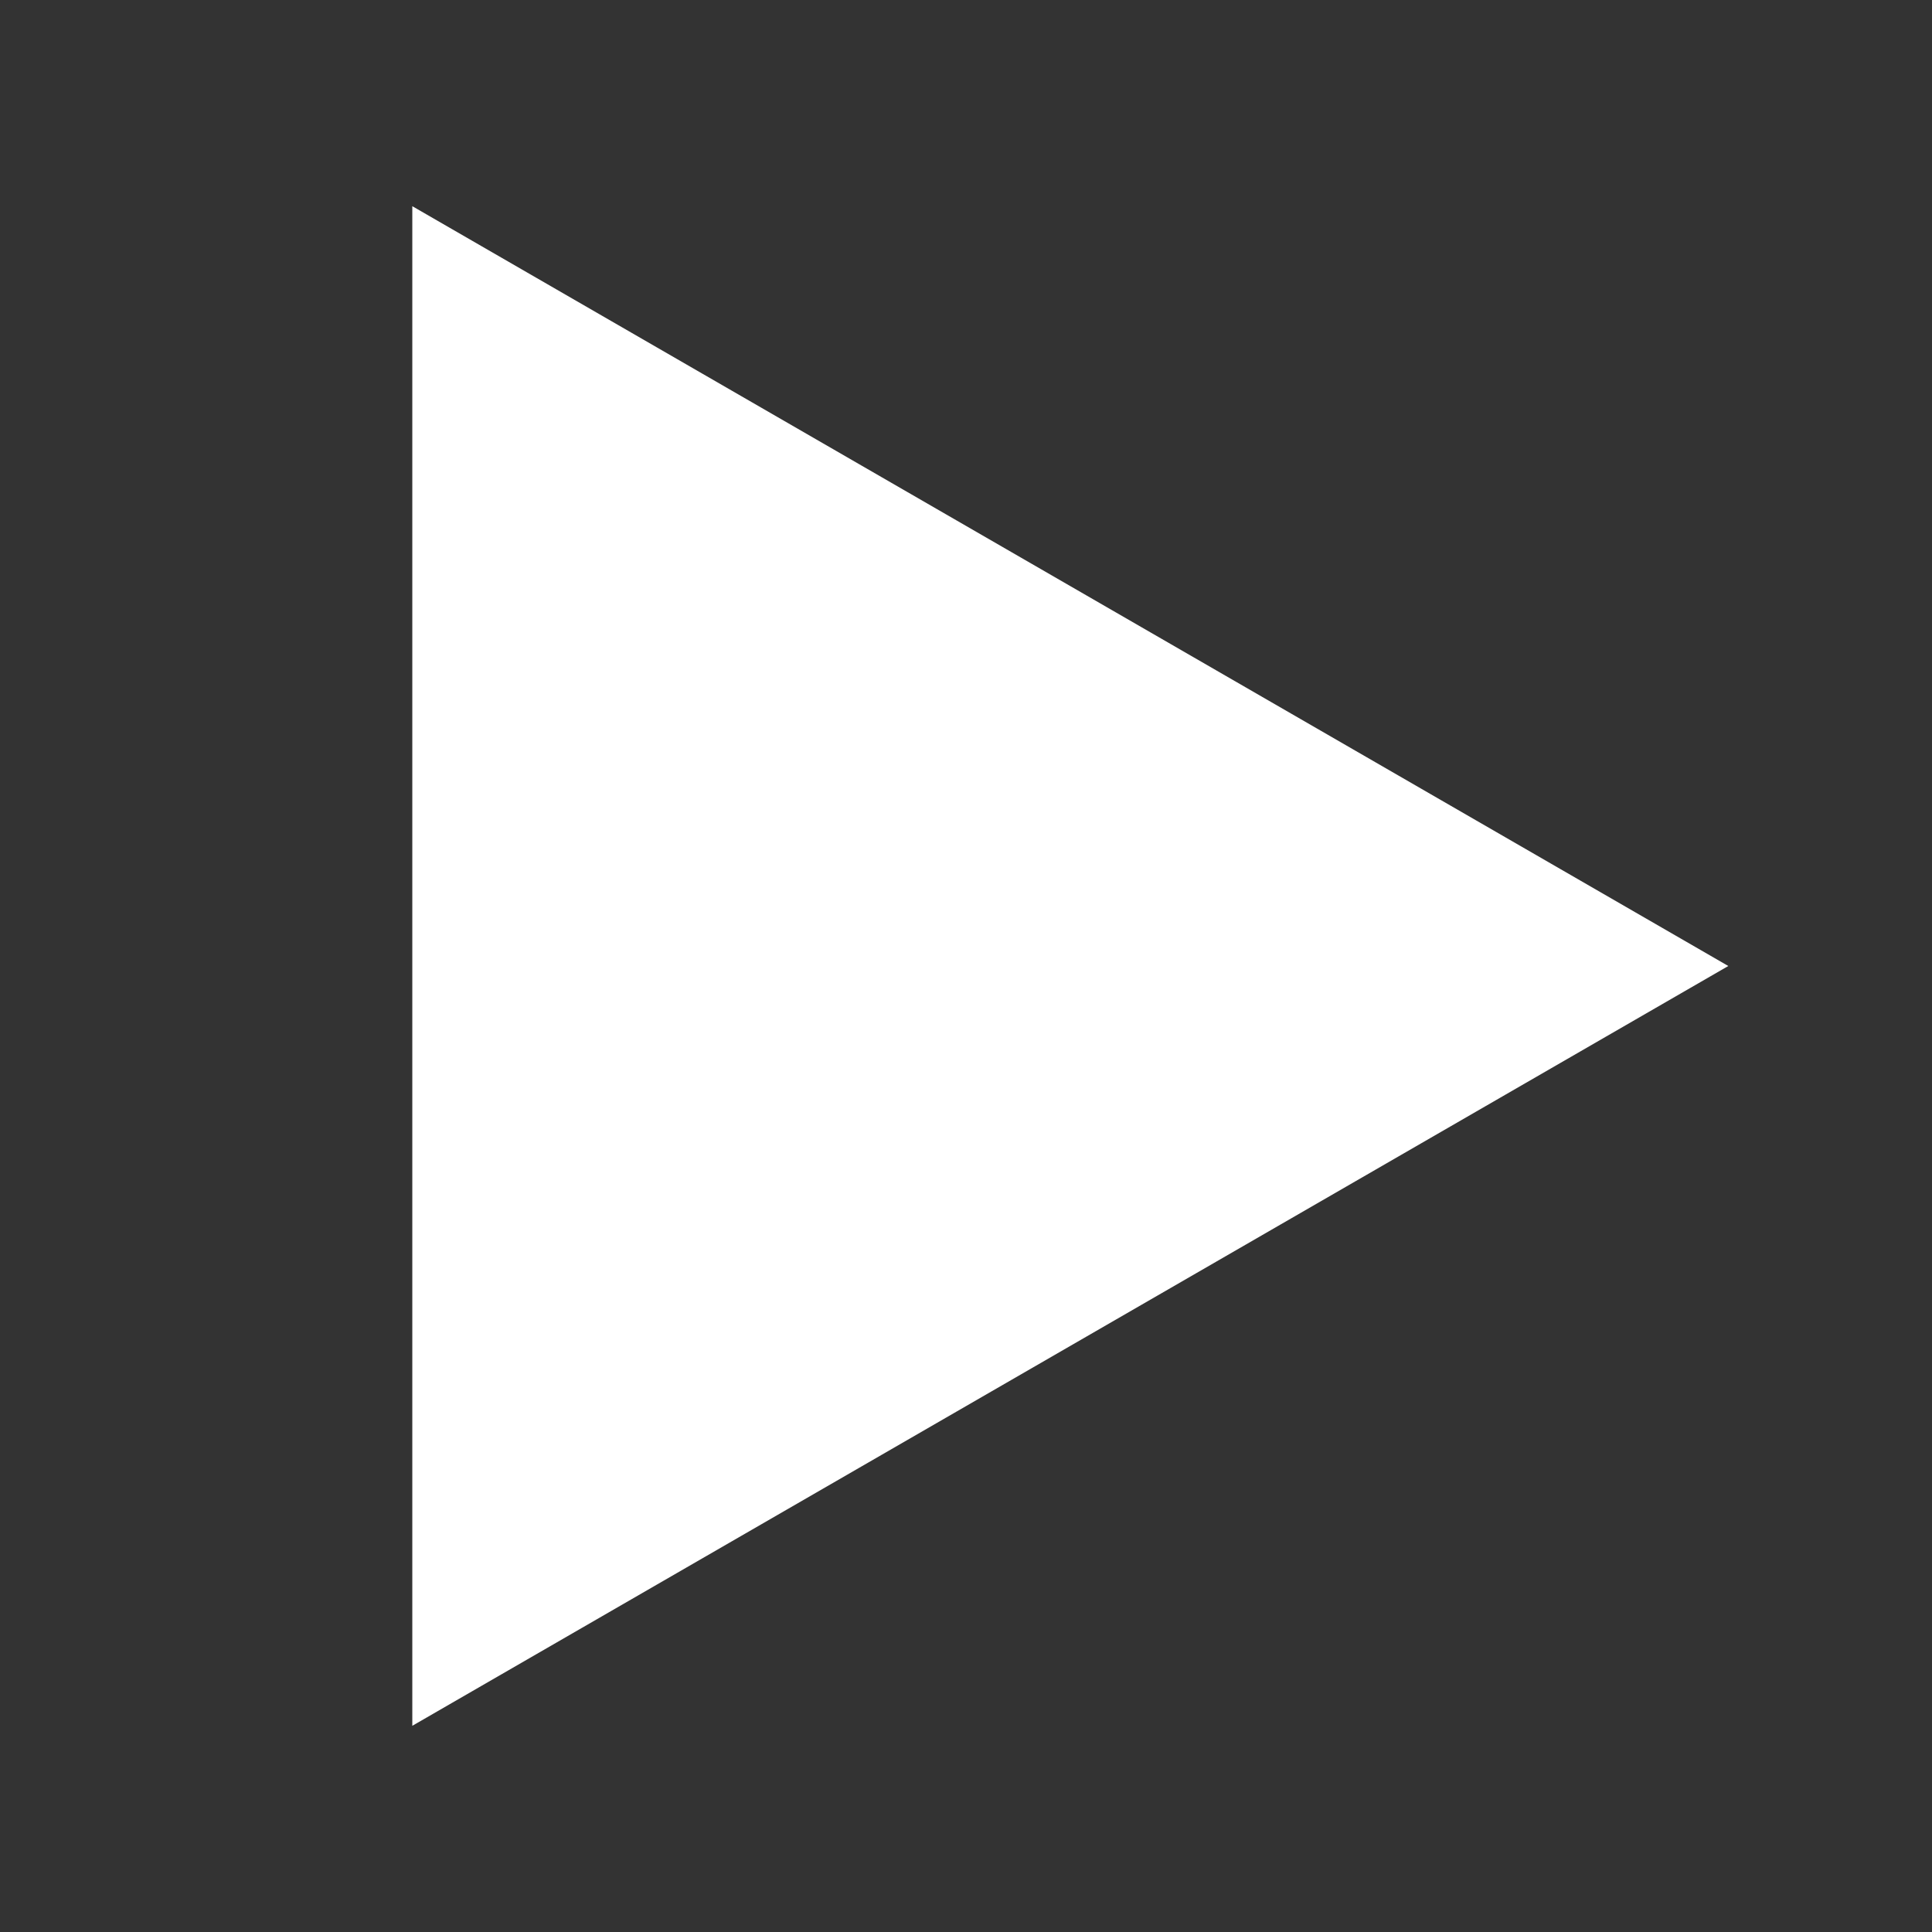 <svg width="44" height="44" viewBox="0 0 44 44" fill="none" xmlns="http://www.w3.org/2000/svg">
<rect x="0" y="0" width="44" height="44" fill="#333333" stroke="none"/>
<g clip-path="url(#clip0_1049_13077)">
<path d="M9.39 4.696L39.361 22L9.39 39.304L9.39 4.696Z" fill="white"/>
</g>
<defs>
<clipPath id="clip0_1049_13077">
<rect width="44" height="44" fill="white"/>
</clipPath>
</defs>
</svg>
